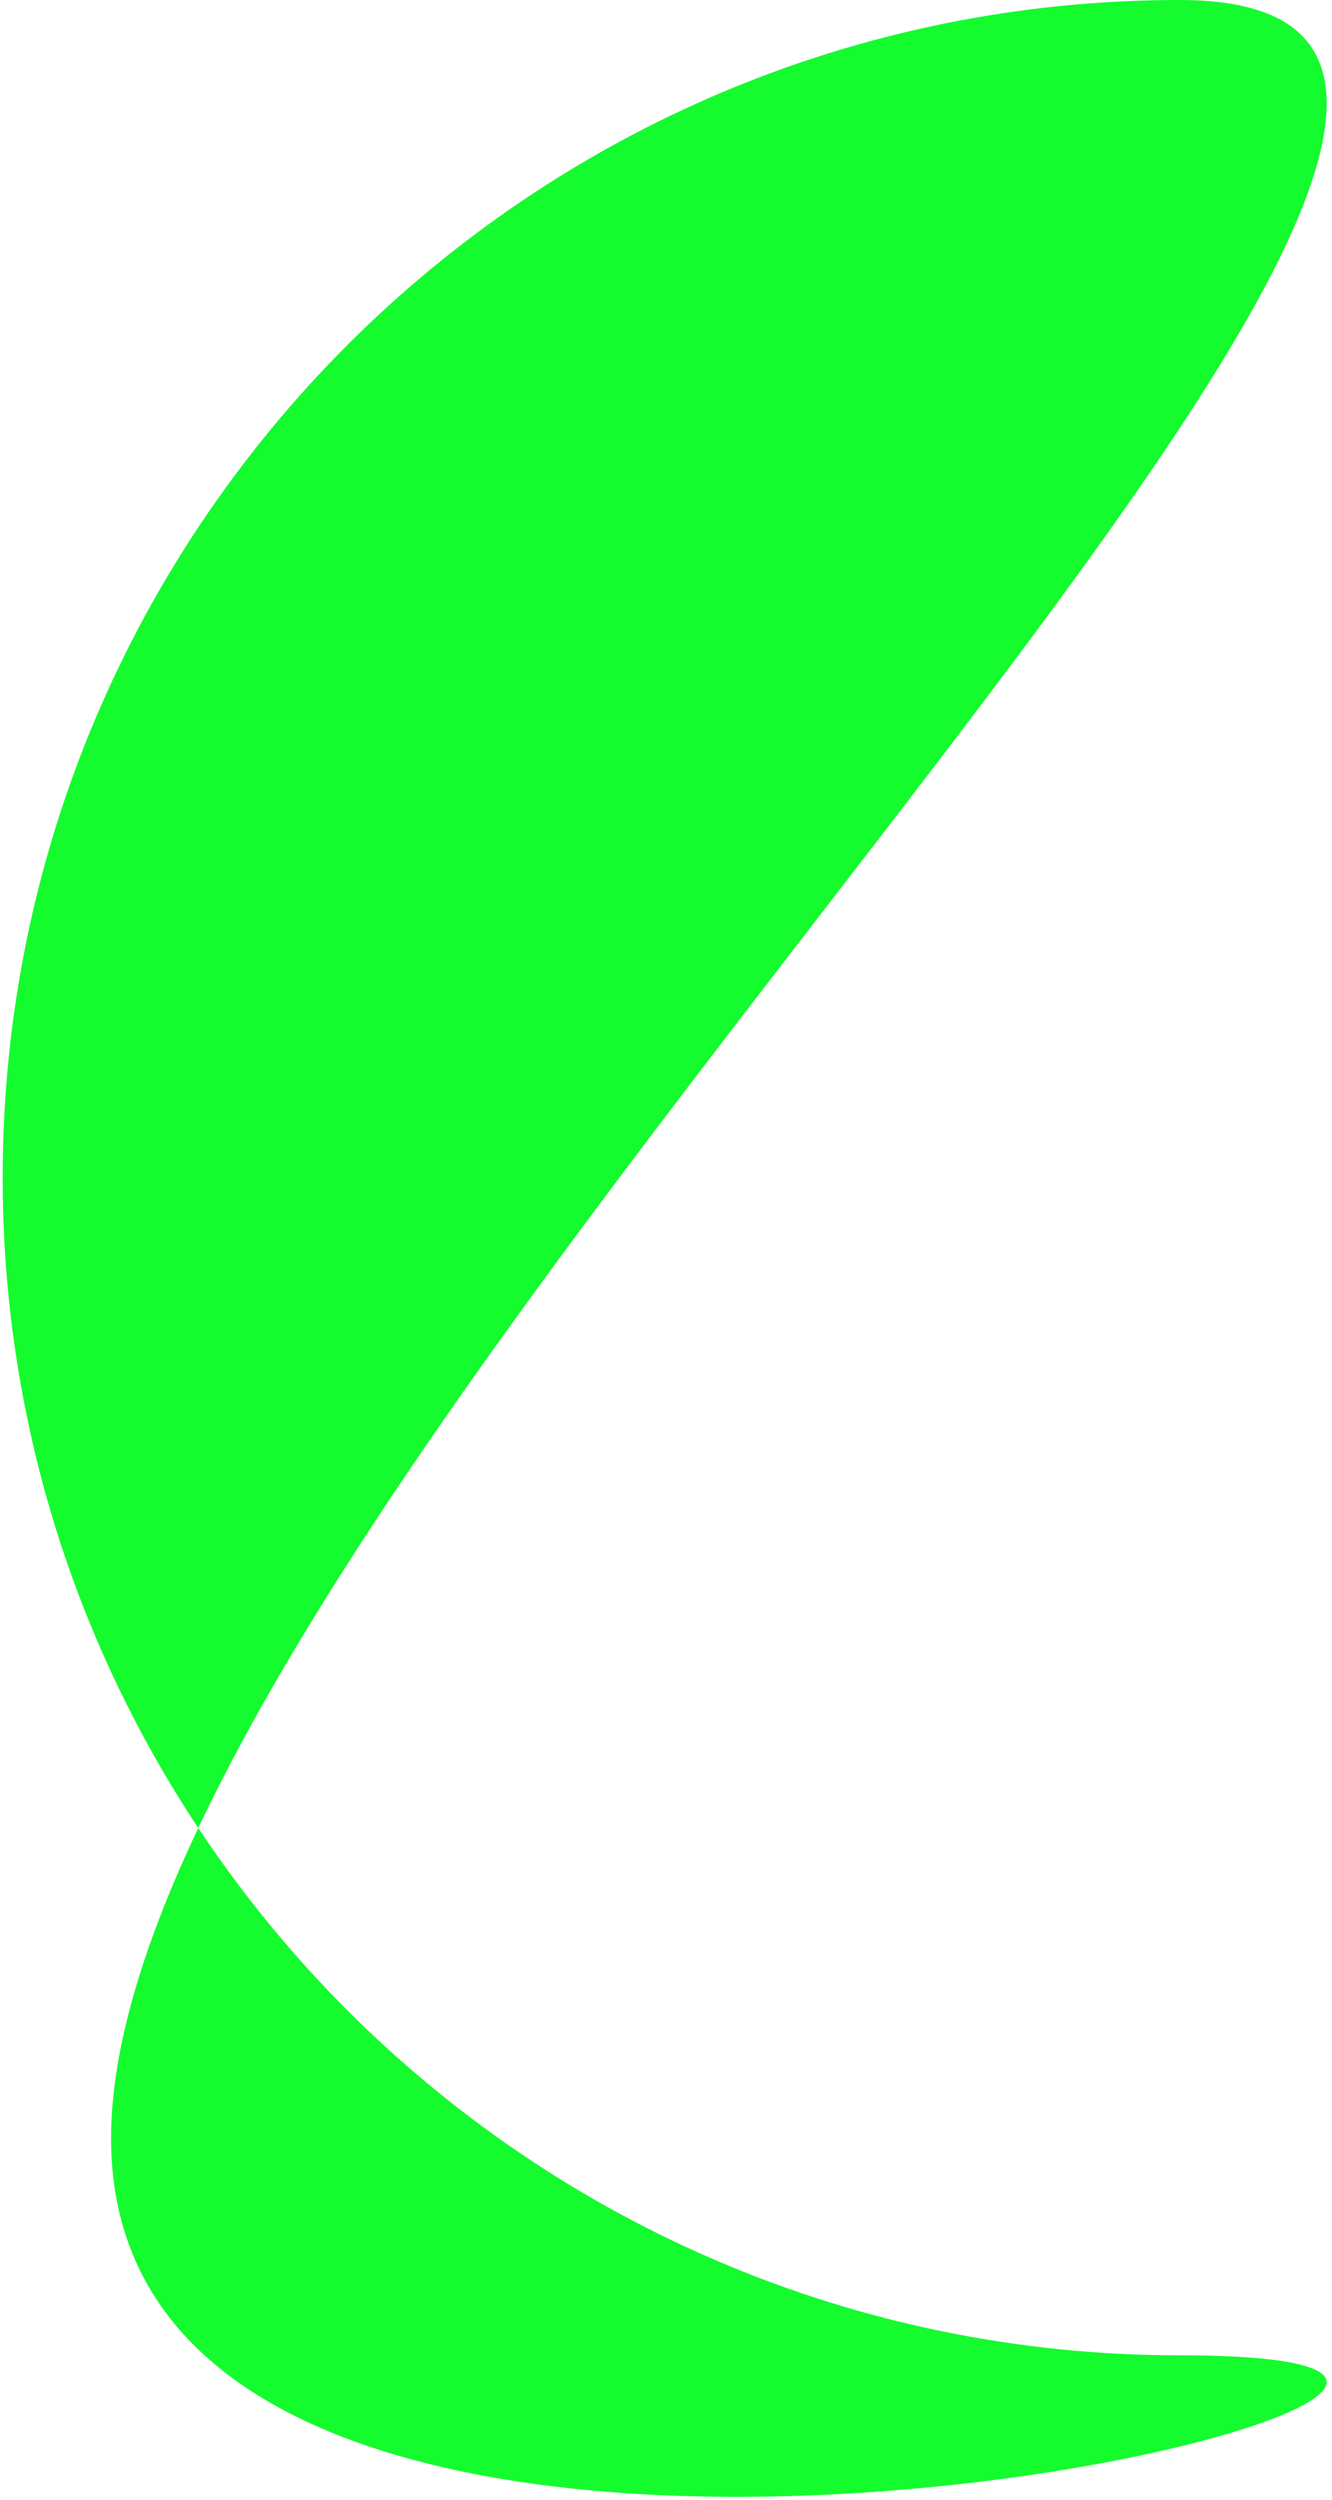 <svg width="129" height="242" viewBox="0 0 129 242" fill="none" xmlns="http://www.w3.org/2000/svg">
    <path
        d="M10.759 207C10.759 269.96 177.219 228 114.259 228C51.298 228 0.259 176.96 0.259 114C0.259 51.039 51.298 0 114.259 0C177.219 0 10.759 144.04 10.759 207Z"
        fill="#14FB2E" />
</svg>